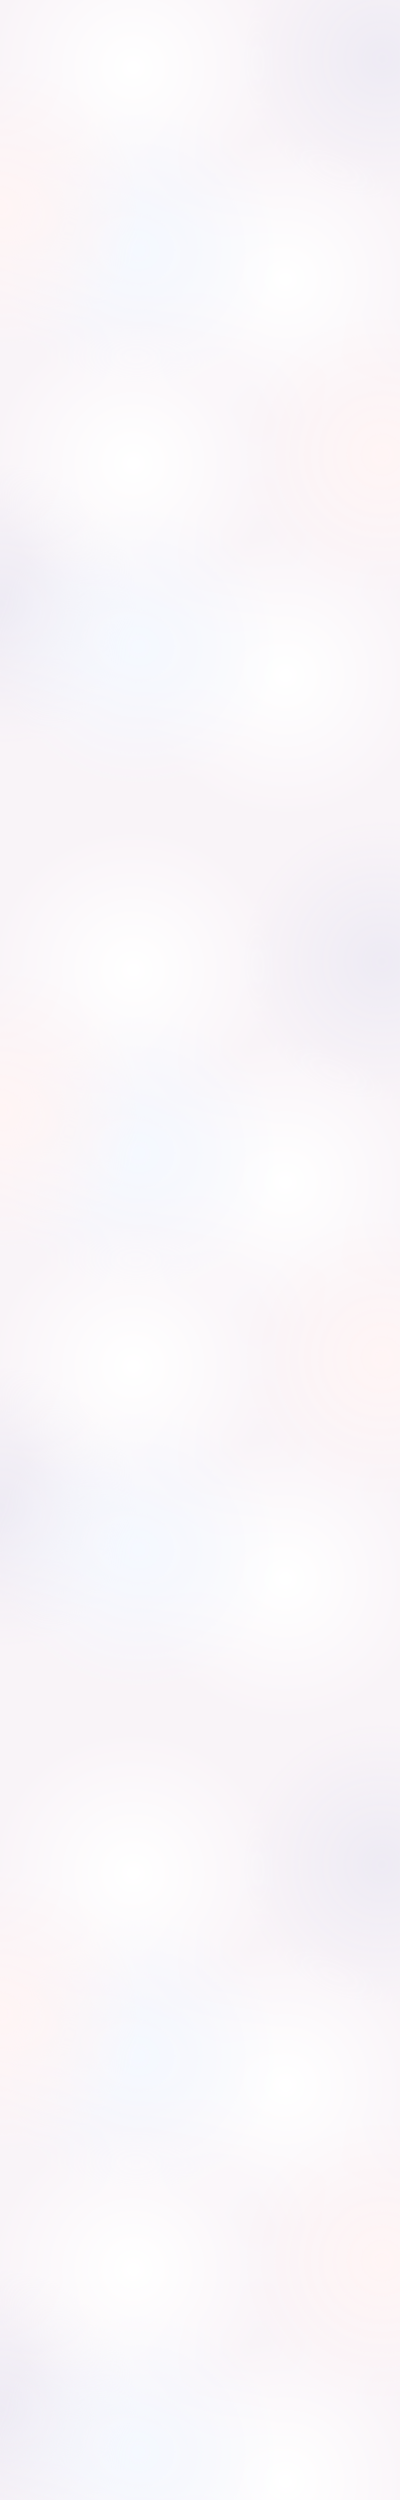 <?xml version="1.0" encoding="UTF-8"?>
<svg width="1600px" height="10000px" viewBox="0 0 1600 10000" version="1.1" xmlns="http://www.w3.org/2000/svg" xmlns:xlink="http://www.w3.org/1999/xlink">
    <rect x="0" y="0" width="1600" height="10000" fill="#333333" stroke="none"/>
    <title>General/Background/Desktop@2x</title>
    <defs>
        <rect id="path-1" x="0" y="0" width="1600" height="10000"></rect>
        <radialGradient cx="50%" cy="50%" fx="50%" fy="50%" r="50.235%" id="radialGradient-3">
            <stop stop-color="#EEEBF4" offset="0%"></stop>
            <stop stop-color="#EEEBF4" stop-opacity="0" offset="100%"></stop>
        </radialGradient>
        <radialGradient cx="50%" cy="50%" fx="50%" fy="50%" r="50.235%" id="radialGradient-4">
            <stop stop-color="#FFFFFF" offset="0%"></stop>
            <stop stop-color="#FFFFFF" stop-opacity="0" offset="100%"></stop>
        </radialGradient>
        <radialGradient cx="50%" cy="50%" fx="50%" fy="50%" r="50.235%" id="radialGradient-5">
            <stop stop-color="#F5F9FF" offset="0%"></stop>
            <stop stop-color="#F5F9FF" stop-opacity="0" offset="100%"></stop>
        </radialGradient>
        <radialGradient cx="50%" cy="50%" fx="50%" fy="50%" r="50.235%" id="radialGradient-6">
            <stop stop-color="#FFF5F5" offset="0%"></stop>
            <stop stop-color="#FFF5F5" stop-opacity="0" offset="100%"></stop>
        </radialGradient>
    </defs>
    <g id="Symbols" stroke="none" stroke-width="1" fill="none" fill-rule="evenodd">
        <g id="General/Background/Desktop">
            <mask id="mask-2" fill="white">
                <use xlink:href="#path-1"></use>
            </mask>
            <use id="Mask" fill="#F9F4F8" xlink:href="#path-1"></use>
            <g id="Colours-01" mask="url(#mask-2)">
                <g transform="translate(-572, 3274)" id="Oval">
                    <circle fill="url(#radialGradient-3)" cx="2102.5" cy="571.5" r="571.5"></circle>
                    <circle fill="url(#radialGradient-4)" cx="1105.5" cy="606.5" r="571.5"></circle>
                    <circle fill="url(#radialGradient-4)" cx="1714.5" cy="1455.5" r="571.5"></circle>
                    <circle fill="url(#radialGradient-5)" cx="1126.5" cy="1338.5" r="571.5"></circle>
                    <circle fill="url(#radialGradient-6)" cx="571.5" cy="1166.5" r="571.5"></circle>
                    <circle fill="url(#radialGradient-3)" cx="571.5" cy="2751.5" r="571.5"></circle>
                    <circle fill="url(#radialGradient-4)" cx="1105.5" cy="2191.5" r="571.5"></circle>
                    <circle fill="url(#radialGradient-4)" cx="1714.5" cy="3040.5" r="571.5"></circle>
                    <circle fill="url(#radialGradient-5)" cx="1126.5" cy="2923.5" r="571.5"></circle>
                    <circle fill="url(#radialGradient-6)" cx="2102.5" cy="2156.5" r="571.5"></circle>
                </g>
            </g>
            <g id="Colours-01-Copy-2" mask="url(#mask-2)">
                <g transform="translate(-572, -338)" id="Oval">
                    <circle fill="url(#radialGradient-3)" cx="2102.5" cy="571.5" r="571.5"></circle>
                    <circle fill="url(#radialGradient-4)" cx="1105.5" cy="606.5" r="571.5"></circle>
                    <circle fill="url(#radialGradient-4)" cx="1714.5" cy="1455.5" r="571.5"></circle>
                    <circle fill="url(#radialGradient-5)" cx="1126.5" cy="1338.5" r="571.5"></circle>
                    <circle fill="url(#radialGradient-6)" cx="571.5" cy="1166.5" r="571.5"></circle>
                    <circle fill="url(#radialGradient-3)" cx="571.5" cy="2751.5" r="571.5"></circle>
                    <circle fill="url(#radialGradient-4)" cx="1105.5" cy="2191.5" r="571.5"></circle>
                    <circle fill="url(#radialGradient-4)" cx="1714.5" cy="3040.5" r="571.5"></circle>
                    <circle fill="url(#radialGradient-5)" cx="1126.5" cy="2923.5" r="571.5"></circle>
                    <circle fill="url(#radialGradient-6)" cx="2102.5" cy="2156.5" r="571.5"></circle>
                </g>
            </g>
            <g id="Colours-01-Copy" mask="url(#mask-2)">
                <g transform="translate(-572, 6886)" id="Oval">
                    <circle fill="url(#radialGradient-3)" cx="2102.5" cy="571.5" r="571.5"></circle>
                    <circle fill="url(#radialGradient-4)" cx="1105.5" cy="606.5" r="571.5"></circle>
                    <circle fill="url(#radialGradient-4)" cx="1714.5" cy="1455.5" r="571.5"></circle>
                    <circle fill="url(#radialGradient-5)" cx="1126.5" cy="1338.5" r="571.5"></circle>
                    <circle fill="url(#radialGradient-6)" cx="571.5" cy="1166.5" r="571.5"></circle>
                    <circle fill="url(#radialGradient-3)" cx="571.5" cy="2751.5" r="571.5"></circle>
                    <circle fill="url(#radialGradient-4)" cx="1105.5" cy="2191.5" r="571.5"></circle>
                    <circle fill="url(#radialGradient-4)" cx="1714.5" cy="3040.5" r="571.5"></circle>
                    <circle fill="url(#radialGradient-5)" cx="1126.5" cy="2923.5" r="571.5"></circle>
                    <circle fill="url(#radialGradient-6)" cx="2102.5" cy="2156.5" r="571.5"></circle>
                </g>
            </g>
        </g>
    </g>
</svg>